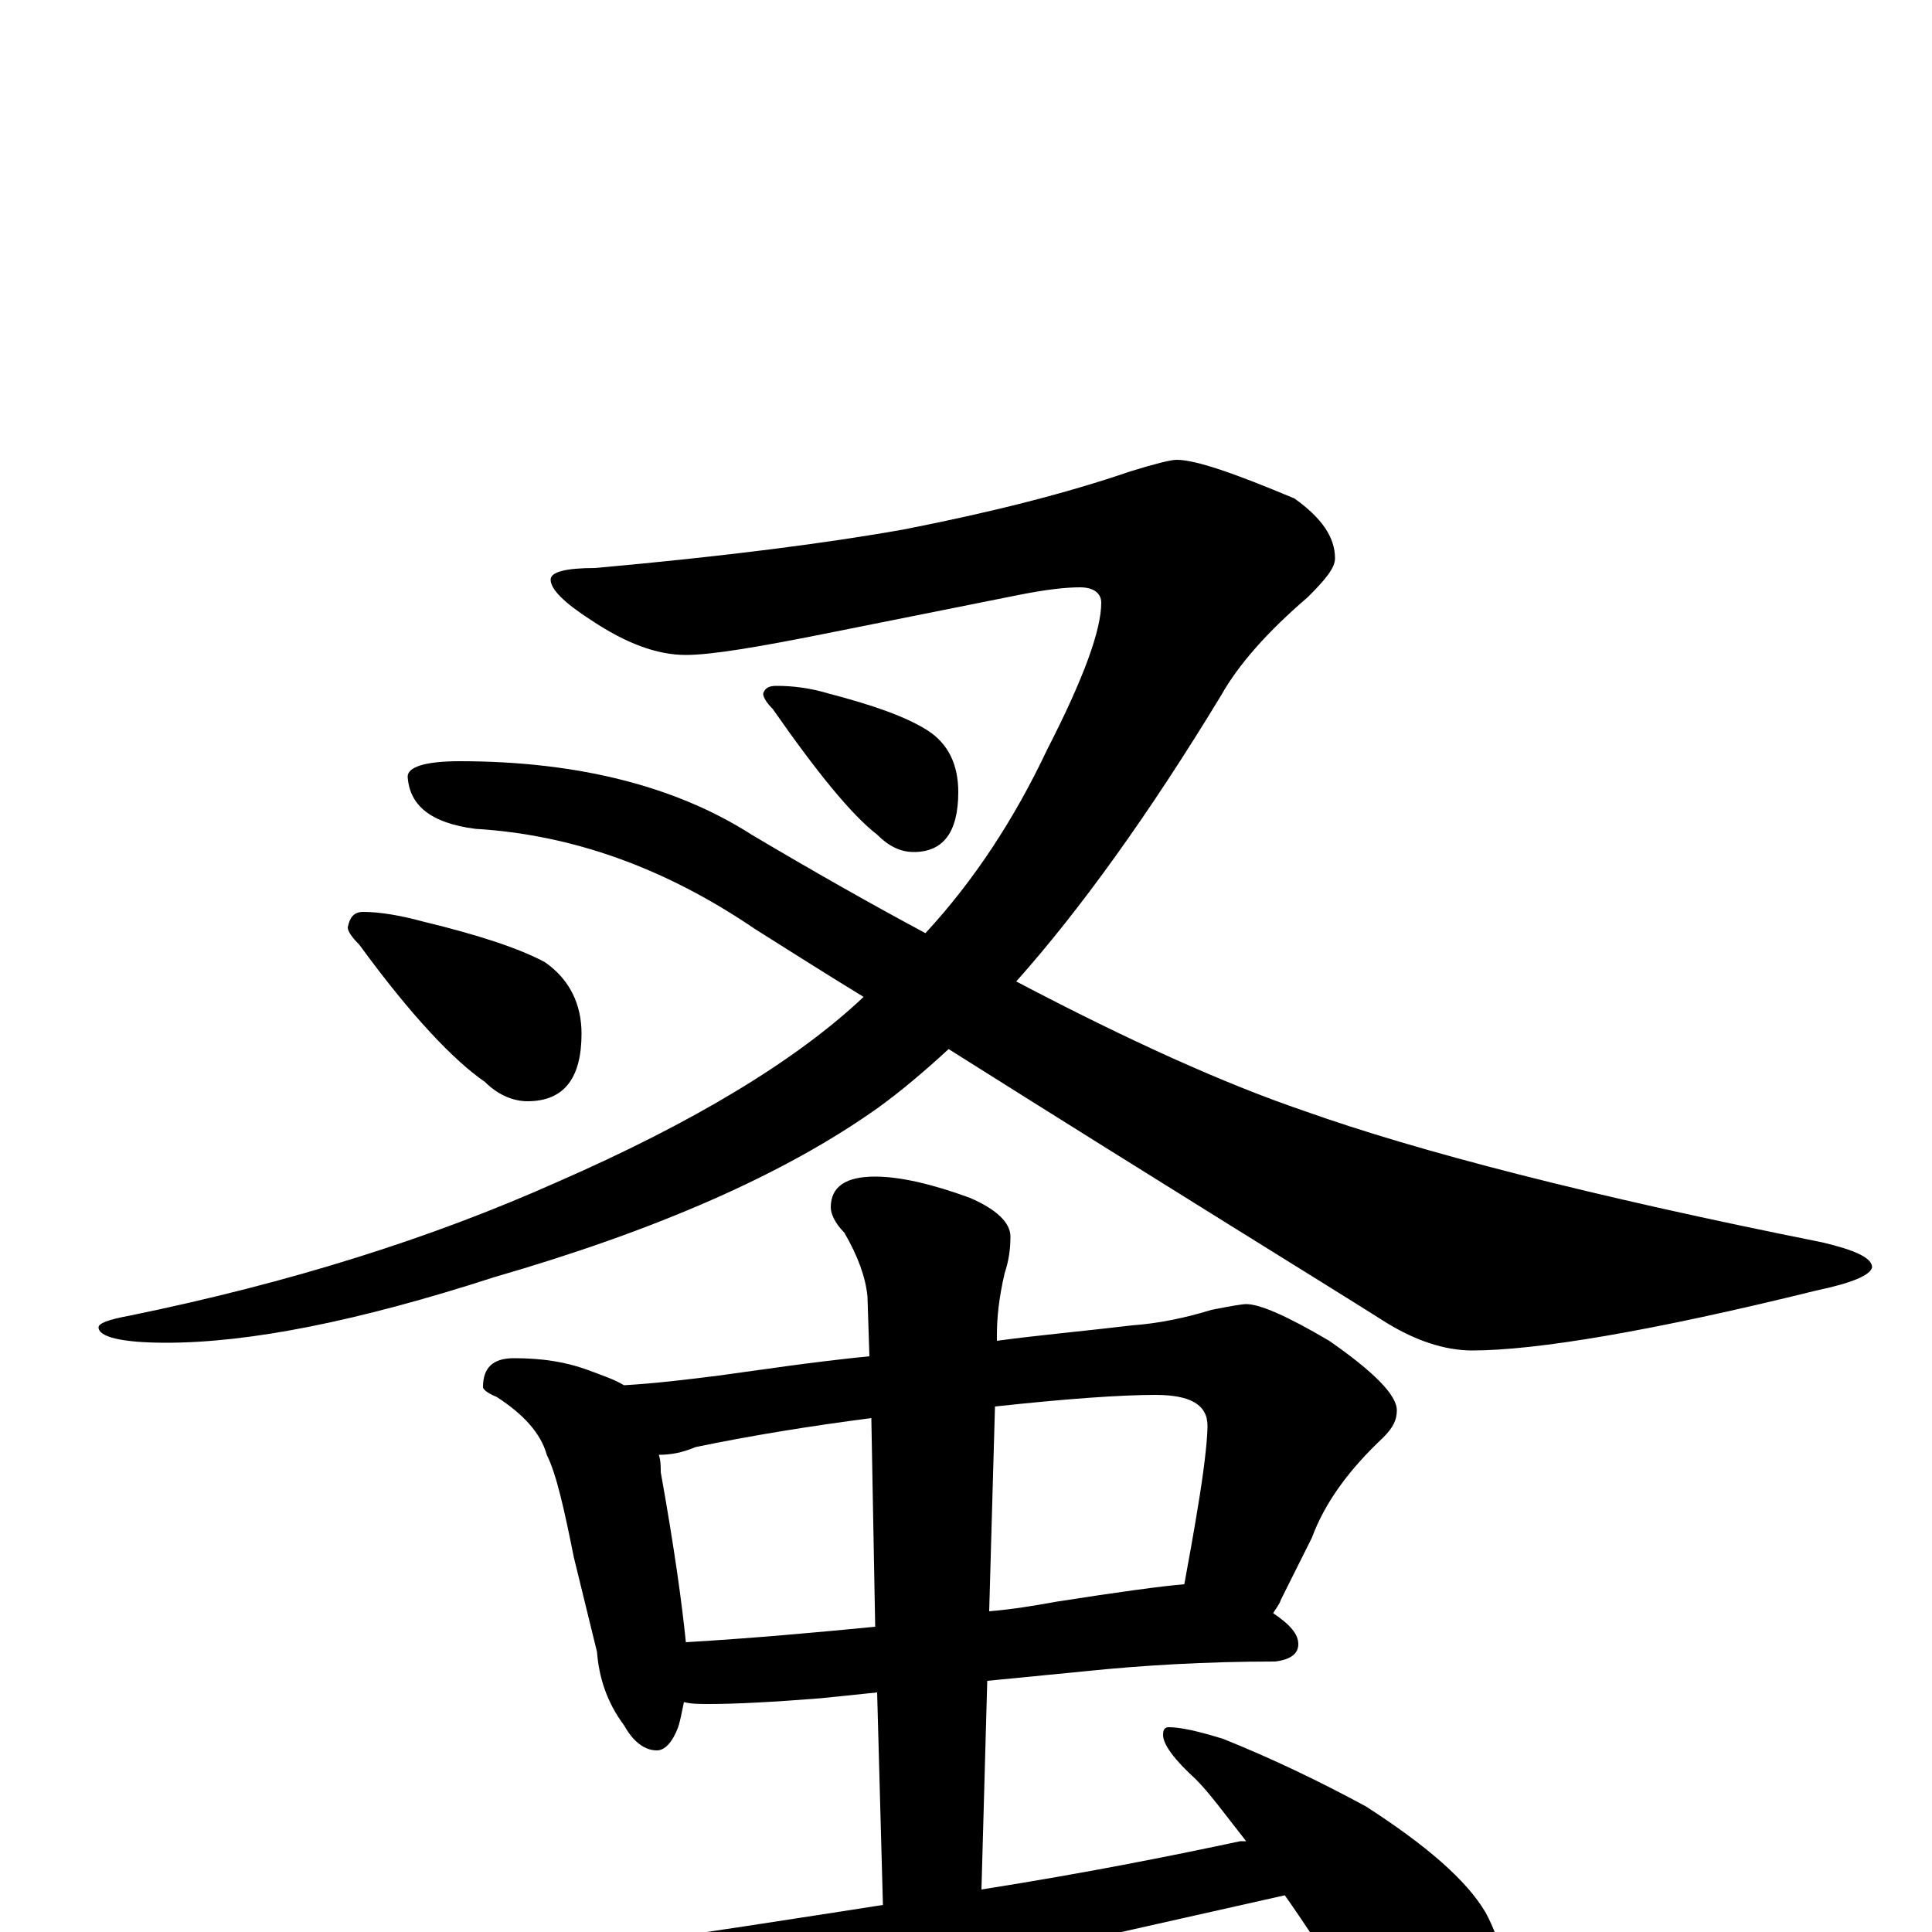 <?xml version="1.0" encoding="utf-8" ?>
<!DOCTYPE svg PUBLIC "-//W3C//DTD SVG 1.1//EN" "http://www.w3.org/Graphics/SVG/1.1/DTD/svg11.dtd">
<svg version="1.1" id="Layer_1" xmlns="http://www.w3.org/2000/svg" xmlns:xlink="http://www.w3.org/1999/xlink" x="0px" y="145px" width="1000px" height="1000px" viewBox="0 0 1000 1000" enable-background="new 0 0 1000 1000" xml:space="preserve">
<g id="Layer_1">
<path id="glyph" transform="matrix(1 0 0 -1 0 1000)" d="M609,762C619,762 639,755 670,742C684,732 691,722 691,711C691,706 686,700 677,691C656,673 641,656 632,640C595,579 559,529 526,492C585,461 634,439 675,425C734,404 823,381 943,357C960,353 969,349 969,344C968,340 959,336 940,332C855,311 795,301 762,301C748,301 732,306 715,317C685,336 610,382 491,457C478,445 466,435 455,427C406,392 339,363 256,339C185,316 129,305 86,305C63,305 51,308 51,313C51,315 56,317 67,319C150,336 223,359 288,388C359,419 412,451 447,484C429,495 410,507 391,519C344,551 296,568 246,571C223,574 212,583 211,598C211,603 220,606 238,606C299,606 350,593 389,568C421,549 451,532 479,517C504,544 525,576 542,612C561,649 570,674 570,688C570,693 566,696 559,696C552,696 542,695 527,692l-100,-20C392,665 368,661 355,661C340,661 324,667 306,679C292,688 285,695 285,700C285,704 293,706 308,706C375,712 429,719 468,726C514,735 553,745 585,756C598,760 606,762 609,762M402,645C410,645 419,644 429,641C452,635 469,629 480,622C491,615 496,604 496,590C496,569 488,559 473,559C466,559 460,562 454,568C441,578 423,600 400,633C397,636 395,639 395,641C396,644 398,645 402,645M188,528C197,528 208,526 219,523C248,516 269,509 282,502C295,493 301,480 301,465C301,442 292,430 273,430C266,430 258,433 251,440C235,451 213,474 186,511C182,515 180,518 180,520C181,525 183,528 188,528M266,297C281,297 293,295 304,291C312,288 318,286 323,283C340,284 356,286 372,288C394,291 420,295 450,298l-1,31C448,339 444,350 437,362C432,367 430,372 430,375C430,386 438,391 453,391C466,391 483,387 502,380C516,374 523,367 523,360C523,353 522,347 520,341C517,328 516,318 516,309l0,-3C538,309 561,311 586,314C600,315 614,318 627,322C637,324 643,325 645,325C652,325 666,319 688,306C711,290 723,278 723,270C723,265 721,261 716,256C699,240 686,223 679,204l-16,-32C662,169 660,167 659,165C668,159 672,154 672,149C672,144 668,141 660,140C624,140 591,138 562,135l-51,-5l-3,-108C565,31 609,40 642,47C643,47 644,47 645,47C634,61 626,72 619,79C608,89 602,97 602,102C602,105 603,106 605,106C611,106 620,104 633,100C658,90 683,78 707,65C738,45 759,27 769,10C777,-5 781,-22 781,-39C781,-48 779,-58 774,-69C769,-78 763,-82 754,-82C751,-82 744,-78 735,-71C722,-61 704,-39 682,-6C676,3 670,12 665,19C482,-22 390,-43 390,-44C351,-53 316,-62 285,-73C267,-82 253,-86 242,-86C231,-86 215,-78 196,-61C175,-40 164,-26 164,-19C164,-11 169,-7 180,-7C184,-7 191,-8 202,-11C215,-14 223,-15 227,-15C242,-15 267,-13 304,-9C361,-1 412,7 457,14l-3,110l-29,-3C400,119 380,118 367,118C362,118 358,118 354,119C353,114 352,109 351,106C348,98 344,94 340,94C334,94 328,98 323,107C314,119 310,132 309,145l-12,49C292,219 288,237 283,247C280,258 271,268 257,277C252,279 250,281 250,282C250,292 255,297 266,297M355,150C389,152 422,155 453,158l-2,108C420,262 389,257 360,251C353,248 347,247 341,247C342,244 342,241 342,238C349,199 353,170 355,150M515,272l-3,-106C524,167 536,169 547,171C579,176 601,179 613,180C615,191 618,207 621,226C624,245 625,257 625,262C625,273 616,278 598,278C580,278 552,276 515,272z"/>
</g>
</svg>
